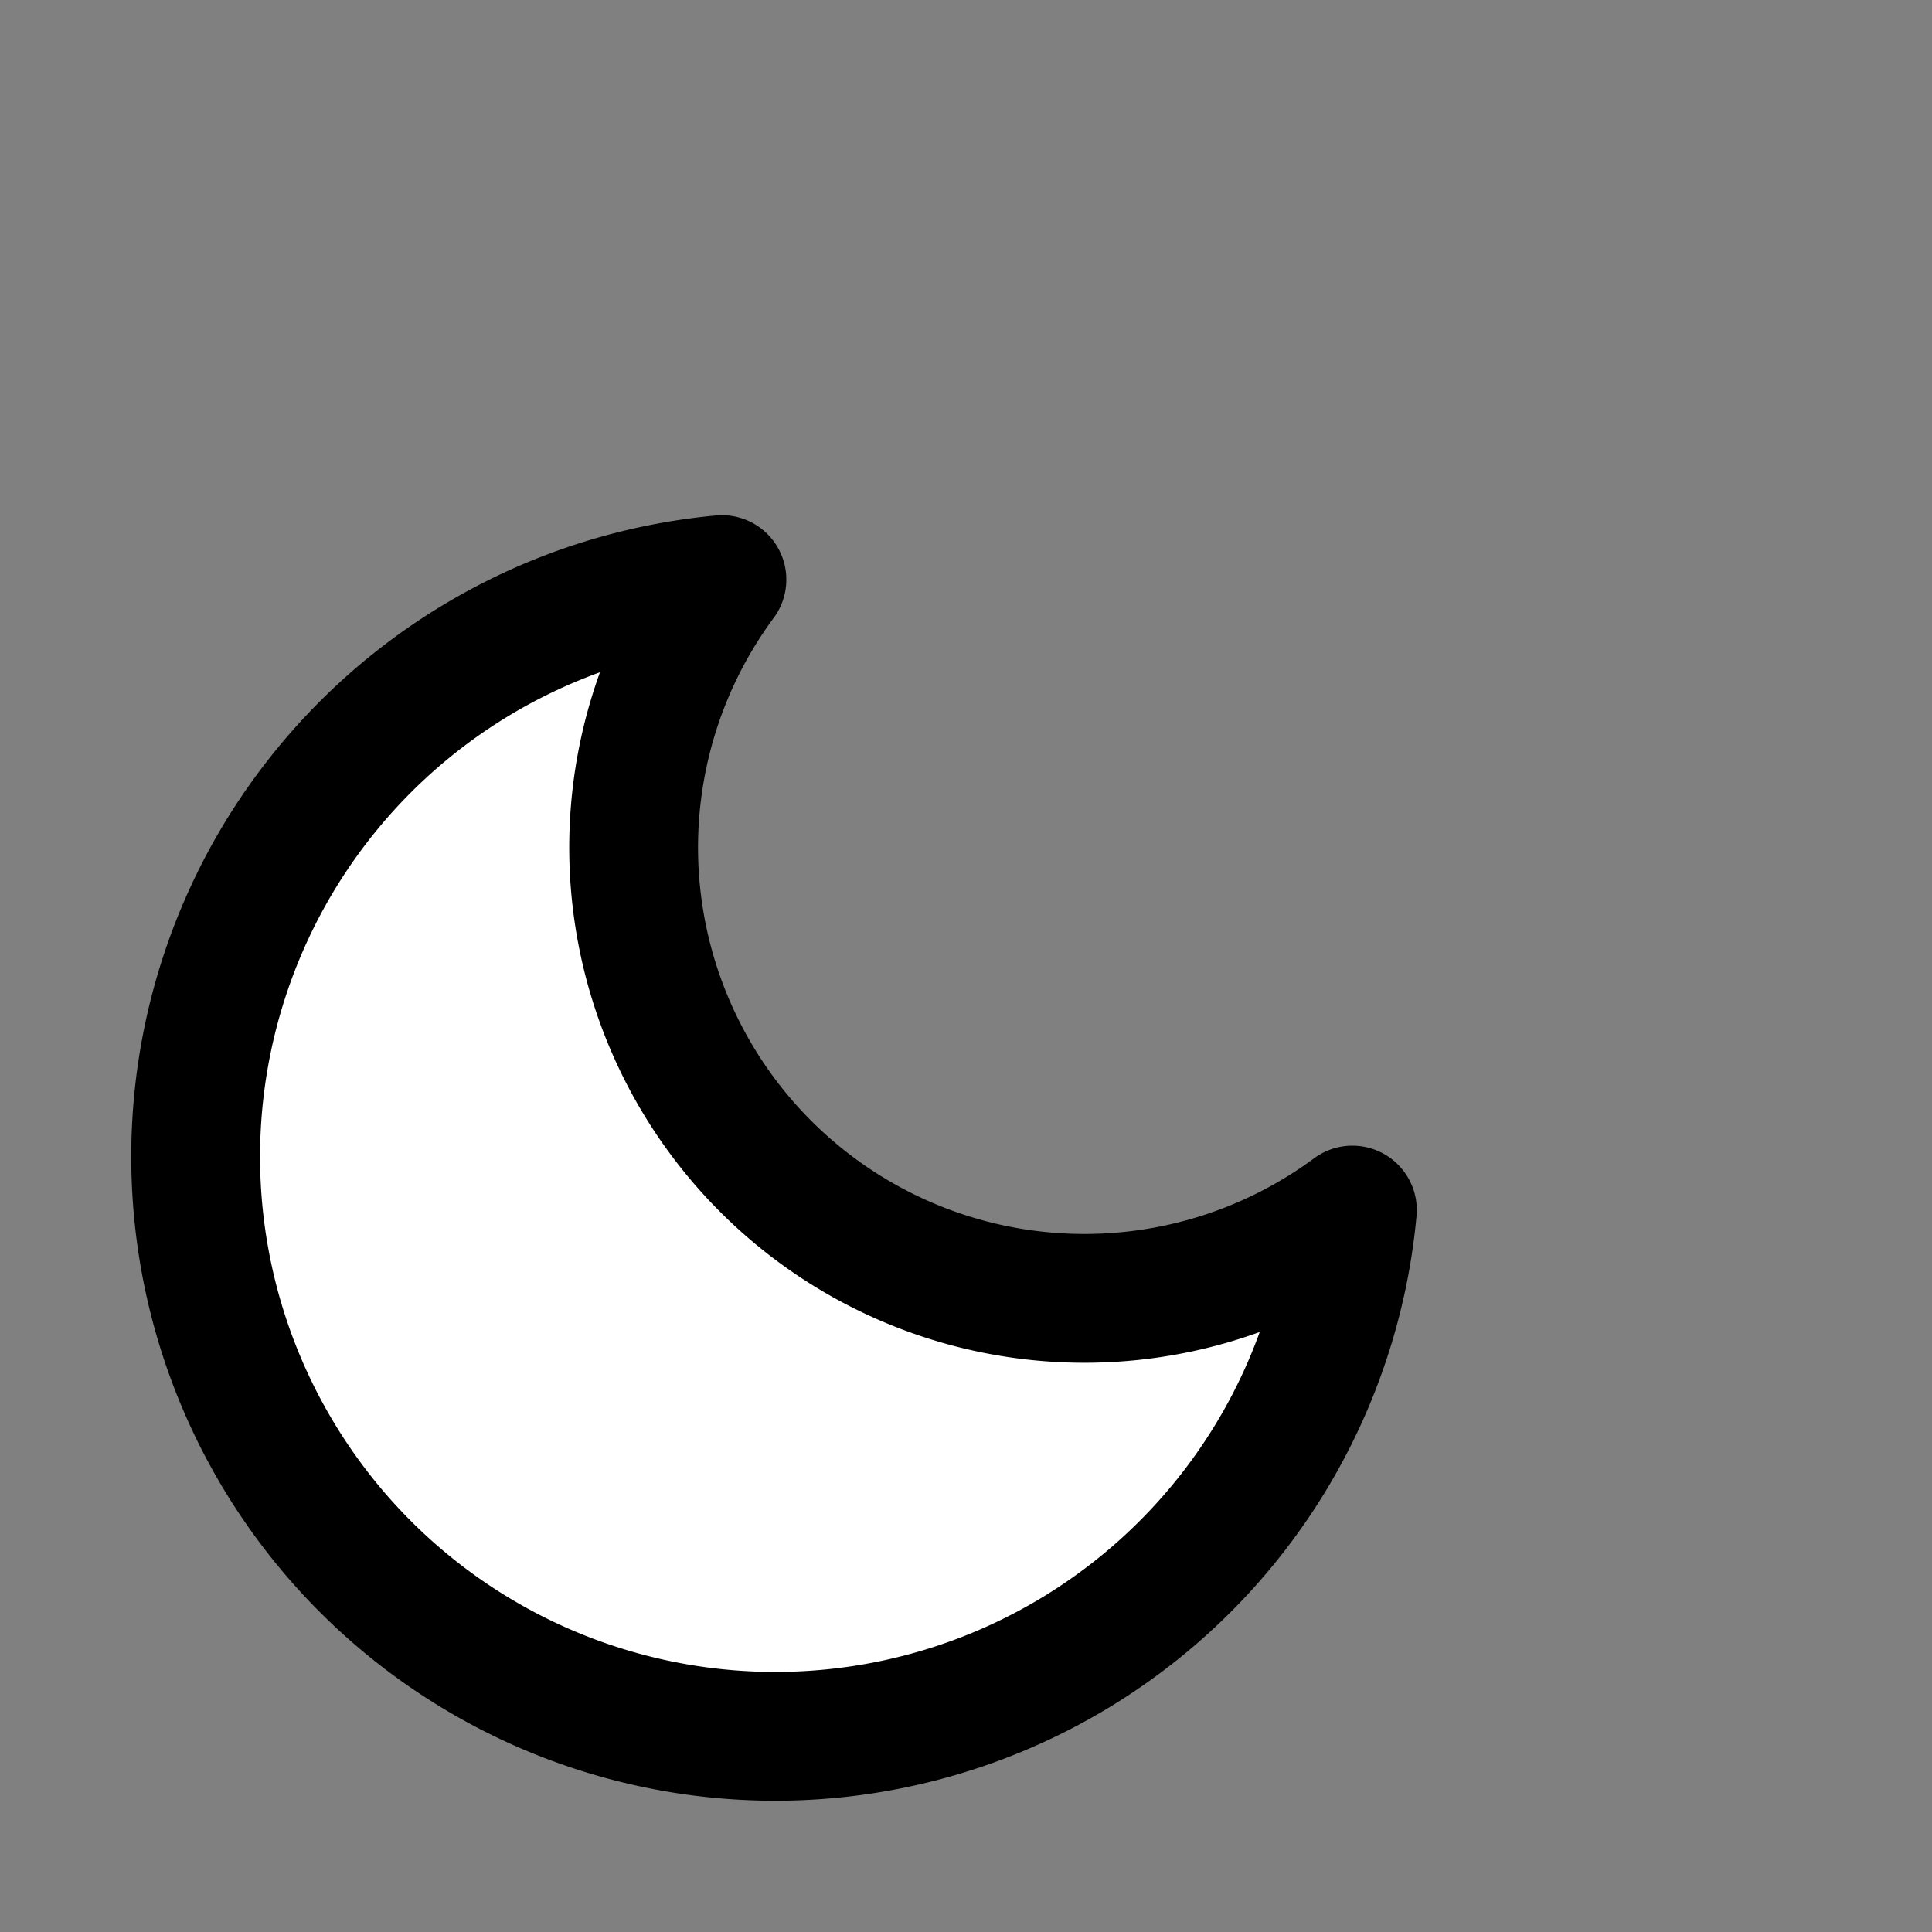 <svg xmlns="http://www.w3.org/2000/svg" width="30" height="30" viewBox="0 -6 30 30" fill="white" stroke="currentColor" stroke-width="2" stroke-linecap="round" stroke-linejoin="round" class="feather feather-moon"><rect x="0" y="-6" width="30" height="30" fill="#808080" stroke="none"/><path d="M21 12.79A9 9 0 1 1 11.21 3 7 7 0 0 0 21 12.79z"></path></svg>